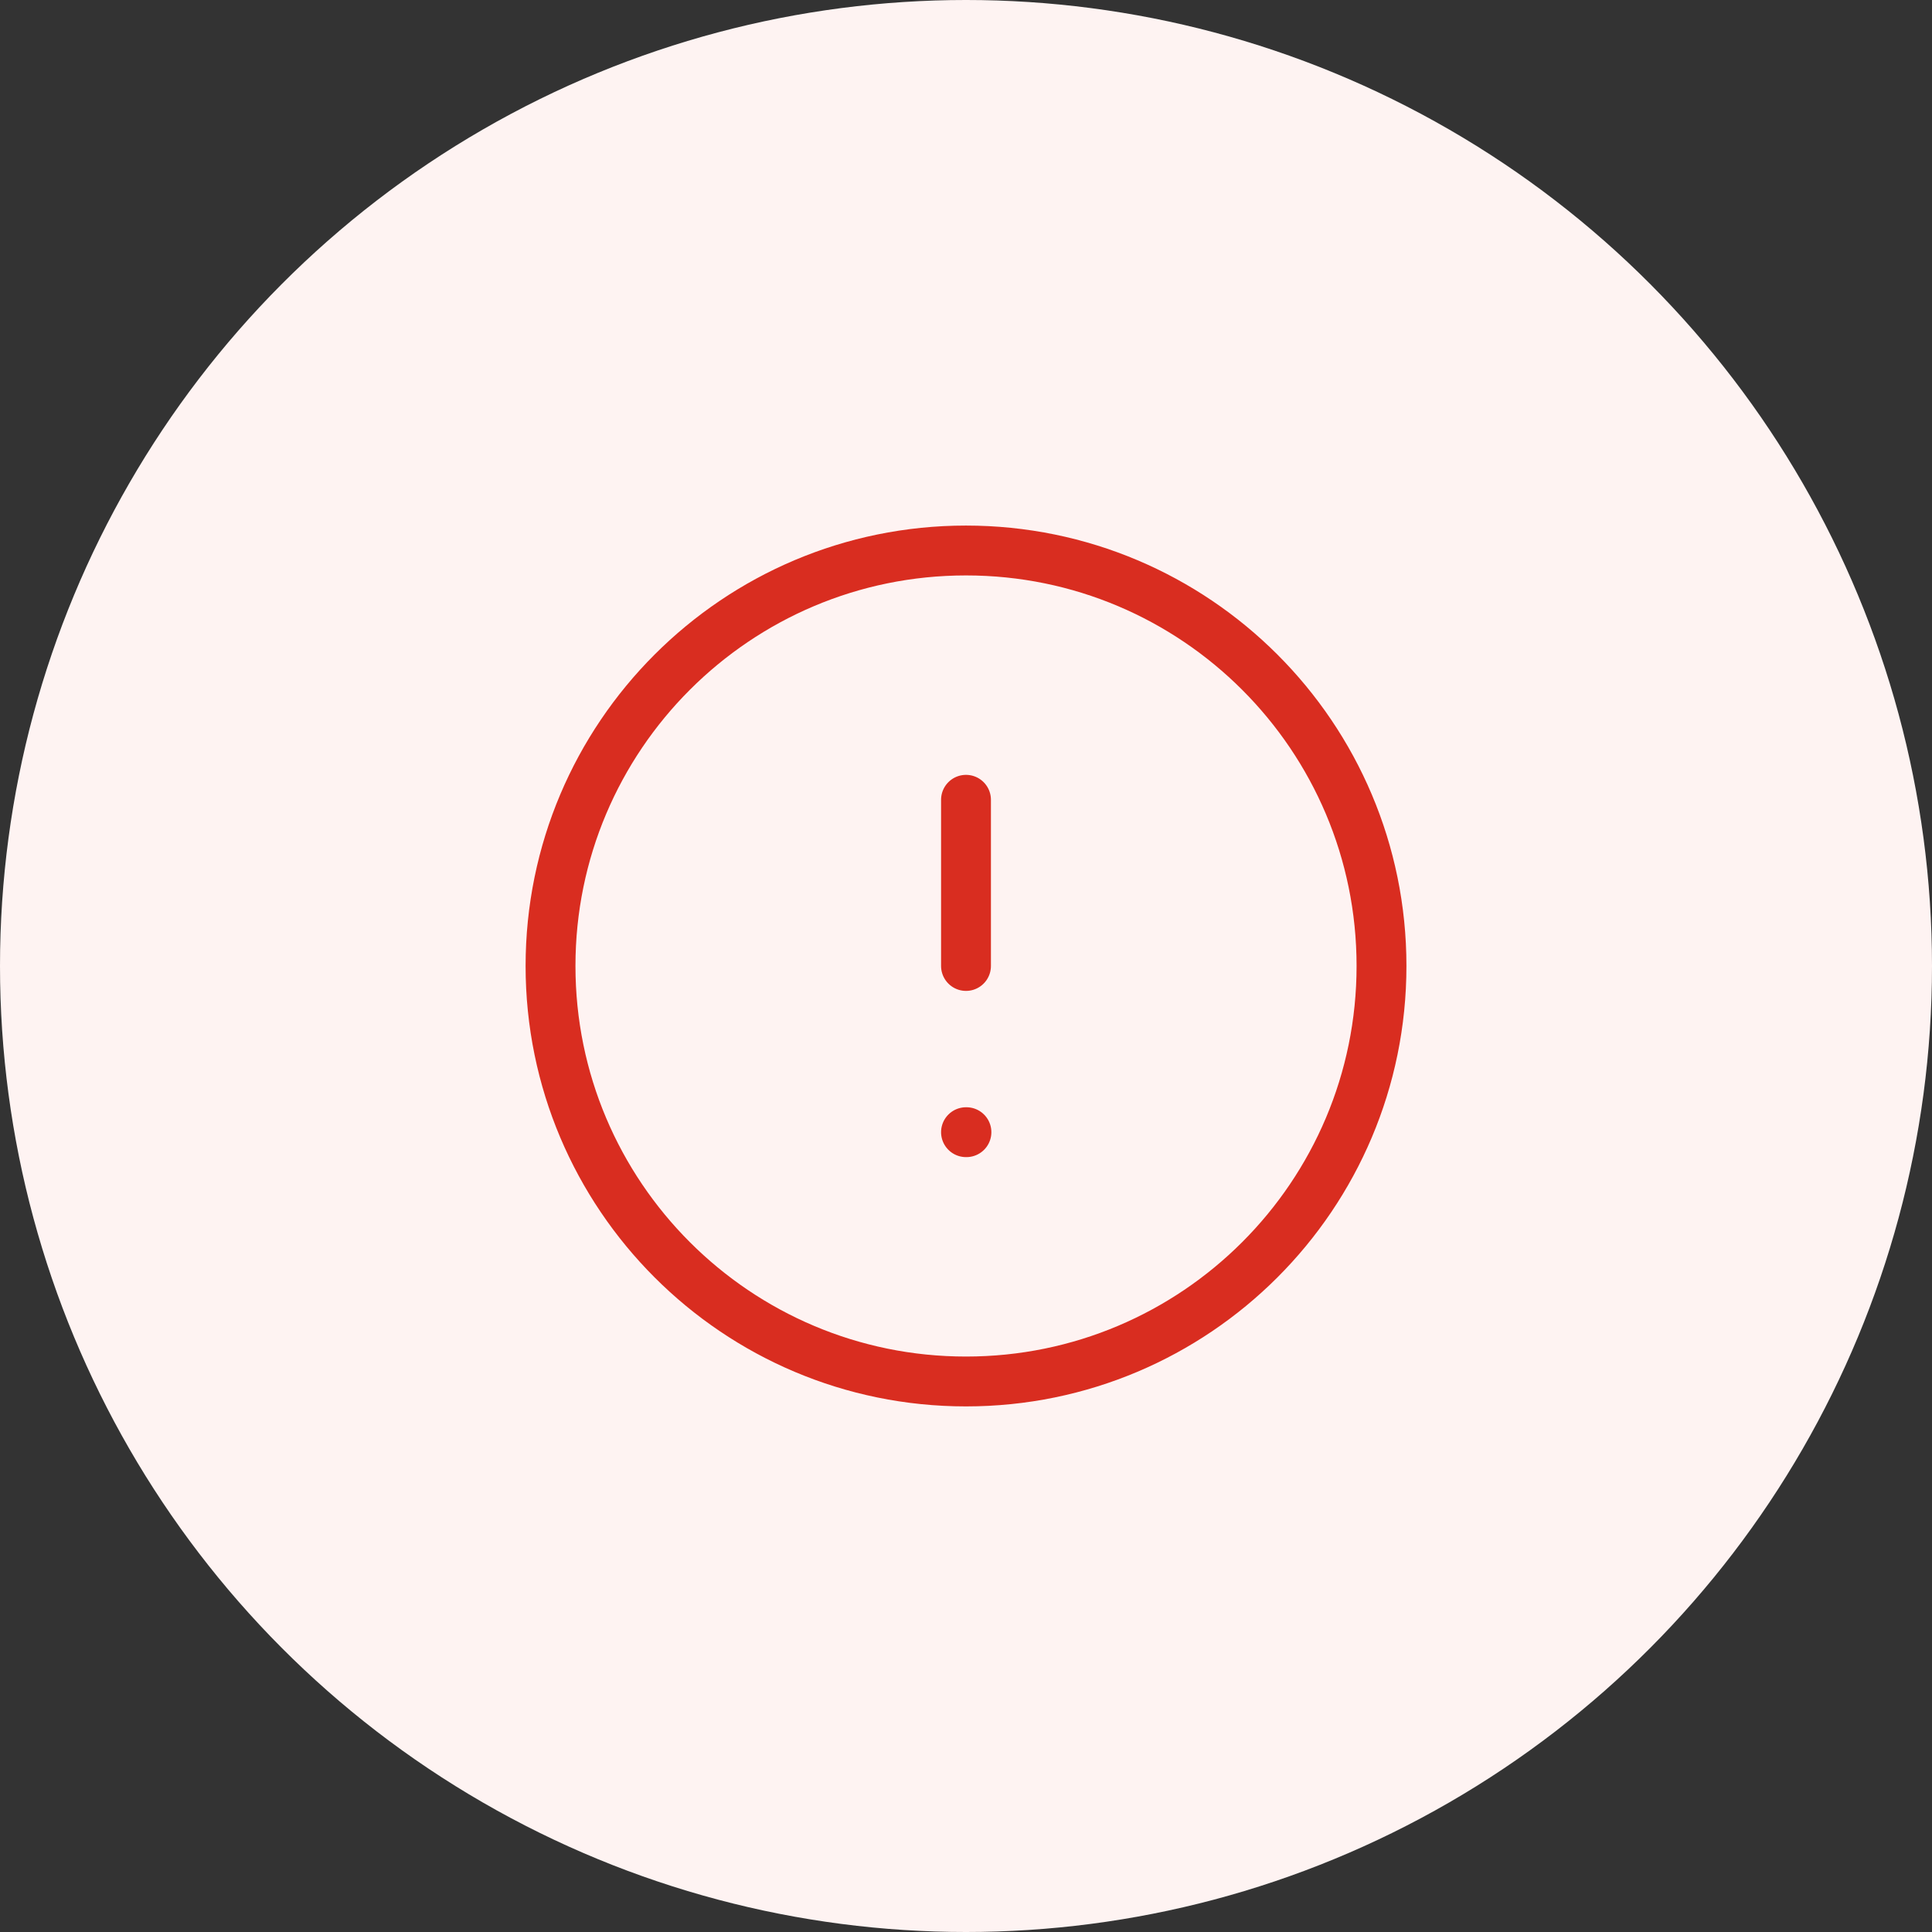 <svg width="62" height="62" viewBox="0 0 62 62" fill="none" xmlns="http://www.w3.org/2000/svg">
<rect x="0" y="0" width="62" height="62" fill="#333333" stroke="none"/>
<circle cx="31" cy="31" r="31" fill="#FEF3F2"/>
<path d="M31 25.666V30.999M31 36.333H31.014M44.334 30.999C44.334 38.363 38.364 44.333 31 44.333C23.637 44.333 17.667 38.363 17.667 30.999C17.667 23.636 23.637 17.666 31 17.666C38.364 17.666 44.334 23.636 44.334 30.999Z" stroke="#D92D20" stroke-width="1.6" stroke-linecap="round" stroke-linejoin="round"/>
</svg>

